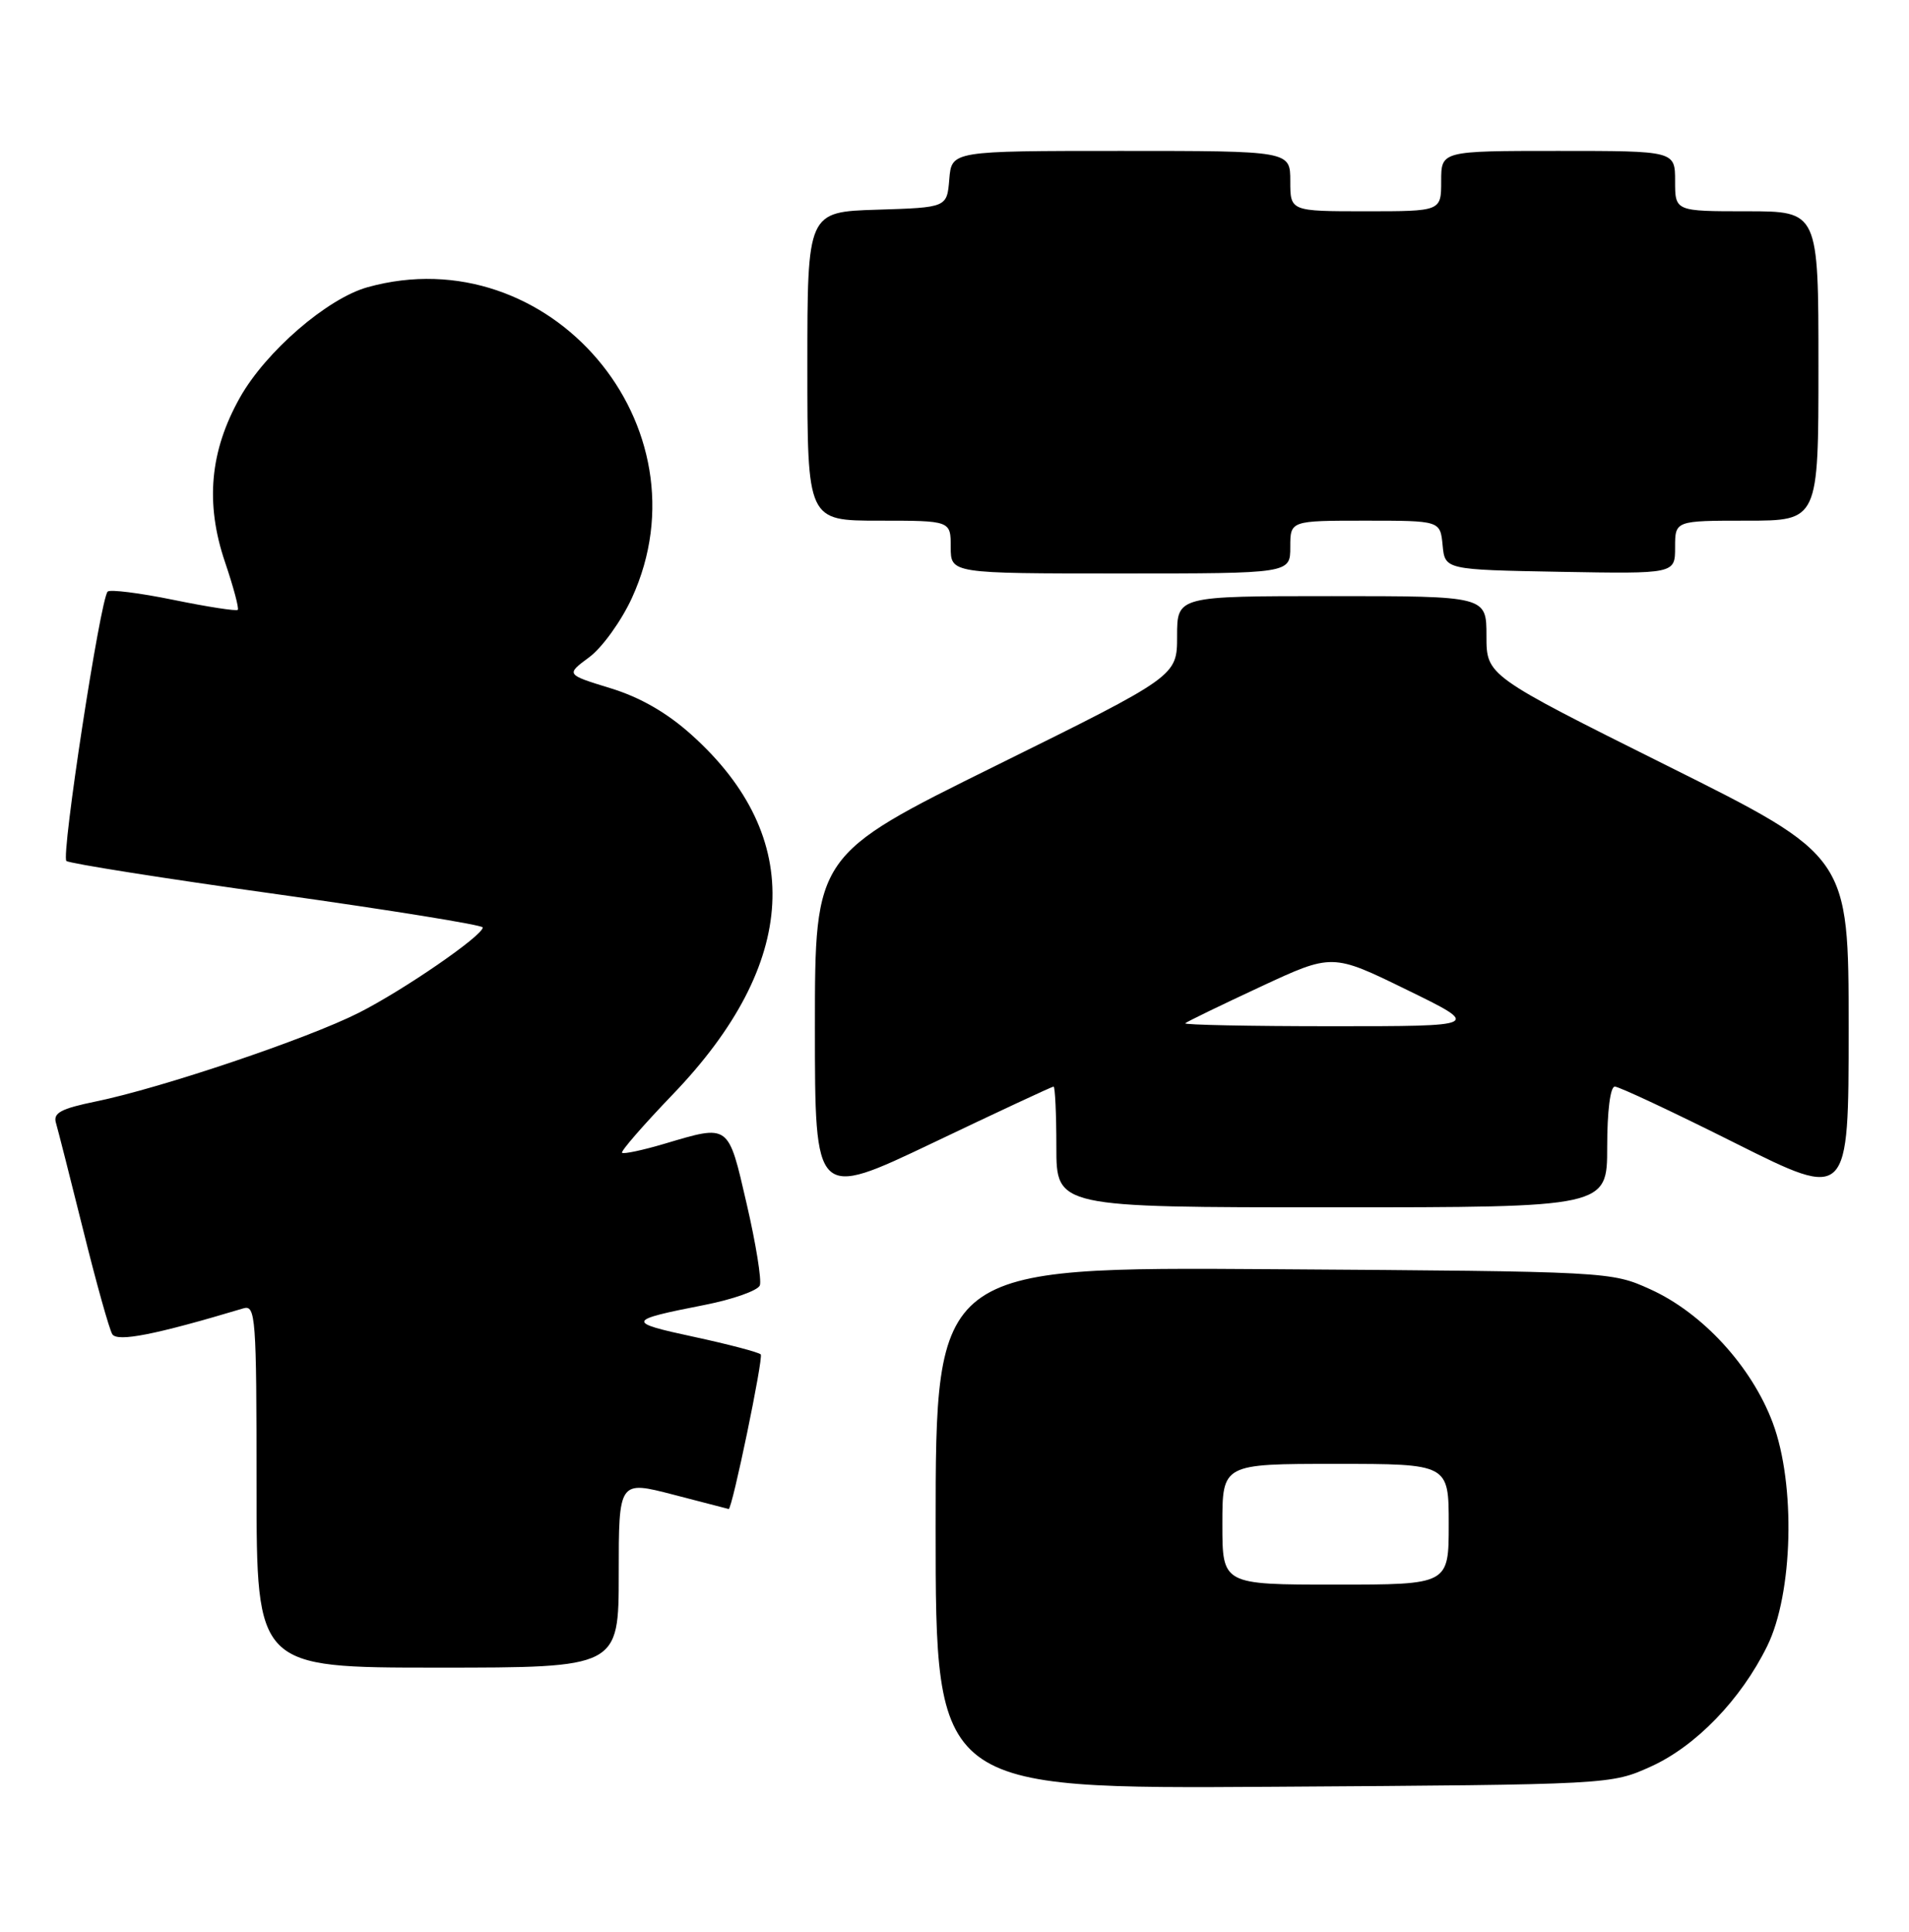 <?xml version="1.0" encoding="UTF-8" standalone="no"?>
<!DOCTYPE svg PUBLIC "-//W3C//DTD SVG 1.1//EN" "http://www.w3.org/Graphics/SVG/1.1/DTD/svg11.dtd" >
<svg xmlns="http://www.w3.org/2000/svg" xmlns:xlink="http://www.w3.org/1999/xlink" version="1.1" viewBox="0 0 253 256">
 <g >
 <path fill="currentColor"
d=" M 218.79 234.11 C 224.74 231.42 230.72 225.24 234.20 218.16 C 237.64 211.19 238.00 196.72 234.94 188.55 C 232.14 181.08 225.63 173.99 218.71 170.86 C 213.52 168.51 213.31 168.50 168.75 168.20 C 124.00 167.90 124.00 167.90 124.00 202.49 C 124.00 237.08 124.00 237.08 168.75 236.79 C 213.49 236.50 213.50 236.50 218.79 234.11 Z  M 82.00 208.60 C 82.00 196.20 82.00 196.20 89.25 198.08 C 93.24 199.12 96.53 199.97 96.57 199.98 C 97.02 200.09 101.21 179.88 100.82 179.49 C 100.53 179.20 96.54 178.15 91.95 177.16 C 82.93 175.22 83.01 174.97 93.36 172.94 C 97.13 172.20 100.43 171.03 100.70 170.35 C 100.96 169.67 100.18 164.81 98.96 159.56 C 96.49 148.84 96.71 149.01 88.08 151.57 C 85.18 152.43 82.64 152.97 82.44 152.77 C 82.24 152.58 85.27 149.09 89.17 145.03 C 105.88 127.65 106.76 110.96 91.68 97.41 C 88.41 94.46 84.85 92.41 80.89 91.20 C 74.99 89.39 74.99 89.39 78.10 87.09 C 79.81 85.82 82.35 82.29 83.75 79.24 C 94.17 56.47 72.81 31.37 48.72 38.06 C 43.37 39.55 35.22 46.59 31.79 52.70 C 27.81 59.78 27.18 66.71 29.82 74.49 C 30.94 77.79 31.70 80.64 31.51 80.82 C 31.32 81.01 27.49 80.42 23.00 79.50 C 18.51 78.58 14.58 78.09 14.27 78.40 C 13.29 79.38 8.07 113.47 8.80 114.10 C 9.19 114.43 21.76 116.42 36.75 118.51 C 51.74 120.61 63.99 122.59 63.98 122.91 C 63.96 124.01 53.52 131.20 47.55 134.22 C 40.78 137.65 21.35 144.20 12.71 145.97 C 8.05 146.93 7.01 147.49 7.42 148.83 C 7.69 149.75 9.32 156.16 11.04 163.07 C 12.75 169.98 14.48 176.16 14.88 176.81 C 15.54 177.88 20.57 176.89 32.25 173.39 C 33.88 172.90 34.00 174.48 34.00 196.93 C 34.00 221.00 34.00 221.00 58.00 221.00 C 82.00 221.00 82.00 221.00 82.00 208.60 Z  M 213.00 152.00 C 213.00 147.27 213.41 144.00 214.01 144.00 C 214.57 144.00 221.77 147.38 230.01 151.51 C 245.00 159.01 245.00 159.01 245.00 136.24 C 245.00 113.47 245.00 113.47 221.00 101.50 C 197.00 89.53 197.00 89.53 197.00 84.27 C 197.00 79.00 197.00 79.00 176.50 79.00 C 156.00 79.00 156.00 79.00 156.00 84.30 C 156.00 89.60 156.00 89.60 132.00 101.46 C 108.00 113.31 108.00 113.31 108.00 136.11 C 108.00 158.91 108.00 158.91 123.63 151.46 C 132.22 147.36 139.42 144.00 139.63 144.00 C 139.83 144.00 140.00 147.60 140.00 152.00 C 140.00 160.00 140.00 160.00 176.50 160.00 C 213.00 160.00 213.00 160.00 213.00 152.00 Z  M 171.00 72.50 C 171.00 69.00 171.00 69.00 180.94 69.00 C 190.87 69.00 190.87 69.00 191.19 72.25 C 191.50 75.50 191.50 75.50 206.75 75.78 C 222.00 76.05 222.00 76.05 222.00 72.53 C 222.00 69.00 222.00 69.00 231.50 69.00 C 241.00 69.00 241.00 69.00 241.00 48.50 C 241.00 28.00 241.00 28.00 231.50 28.00 C 222.00 28.00 222.00 28.00 222.00 24.00 C 222.00 20.00 222.00 20.00 206.50 20.00 C 191.00 20.00 191.00 20.00 191.00 24.00 C 191.00 28.00 191.00 28.00 181.00 28.00 C 171.00 28.00 171.00 28.00 171.00 24.00 C 171.00 20.00 171.00 20.00 148.56 20.00 C 126.12 20.00 126.12 20.00 125.81 23.75 C 125.50 27.50 125.50 27.50 116.25 27.79 C 107.00 28.08 107.00 28.08 107.00 48.54 C 107.00 69.00 107.00 69.00 116.50 69.00 C 126.00 69.00 126.00 69.00 126.00 72.50 C 126.00 76.00 126.00 76.00 148.50 76.00 C 171.00 76.00 171.00 76.00 171.00 72.50 Z  M 162.00 202.00 C 162.00 194.00 162.00 194.00 177.00 194.00 C 192.00 194.00 192.00 194.00 192.00 202.00 C 192.00 210.00 192.00 210.00 177.00 210.00 C 162.00 210.00 162.00 210.00 162.00 202.00 Z  M 157.08 135.61 C 157.31 135.39 161.79 133.22 167.03 130.78 C 176.56 126.34 176.56 126.34 186.44 131.17 C 196.33 136.00 196.33 136.00 176.50 136.00 C 165.59 136.00 156.85 135.82 157.08 135.61 Z "/>
</g>
</svg>